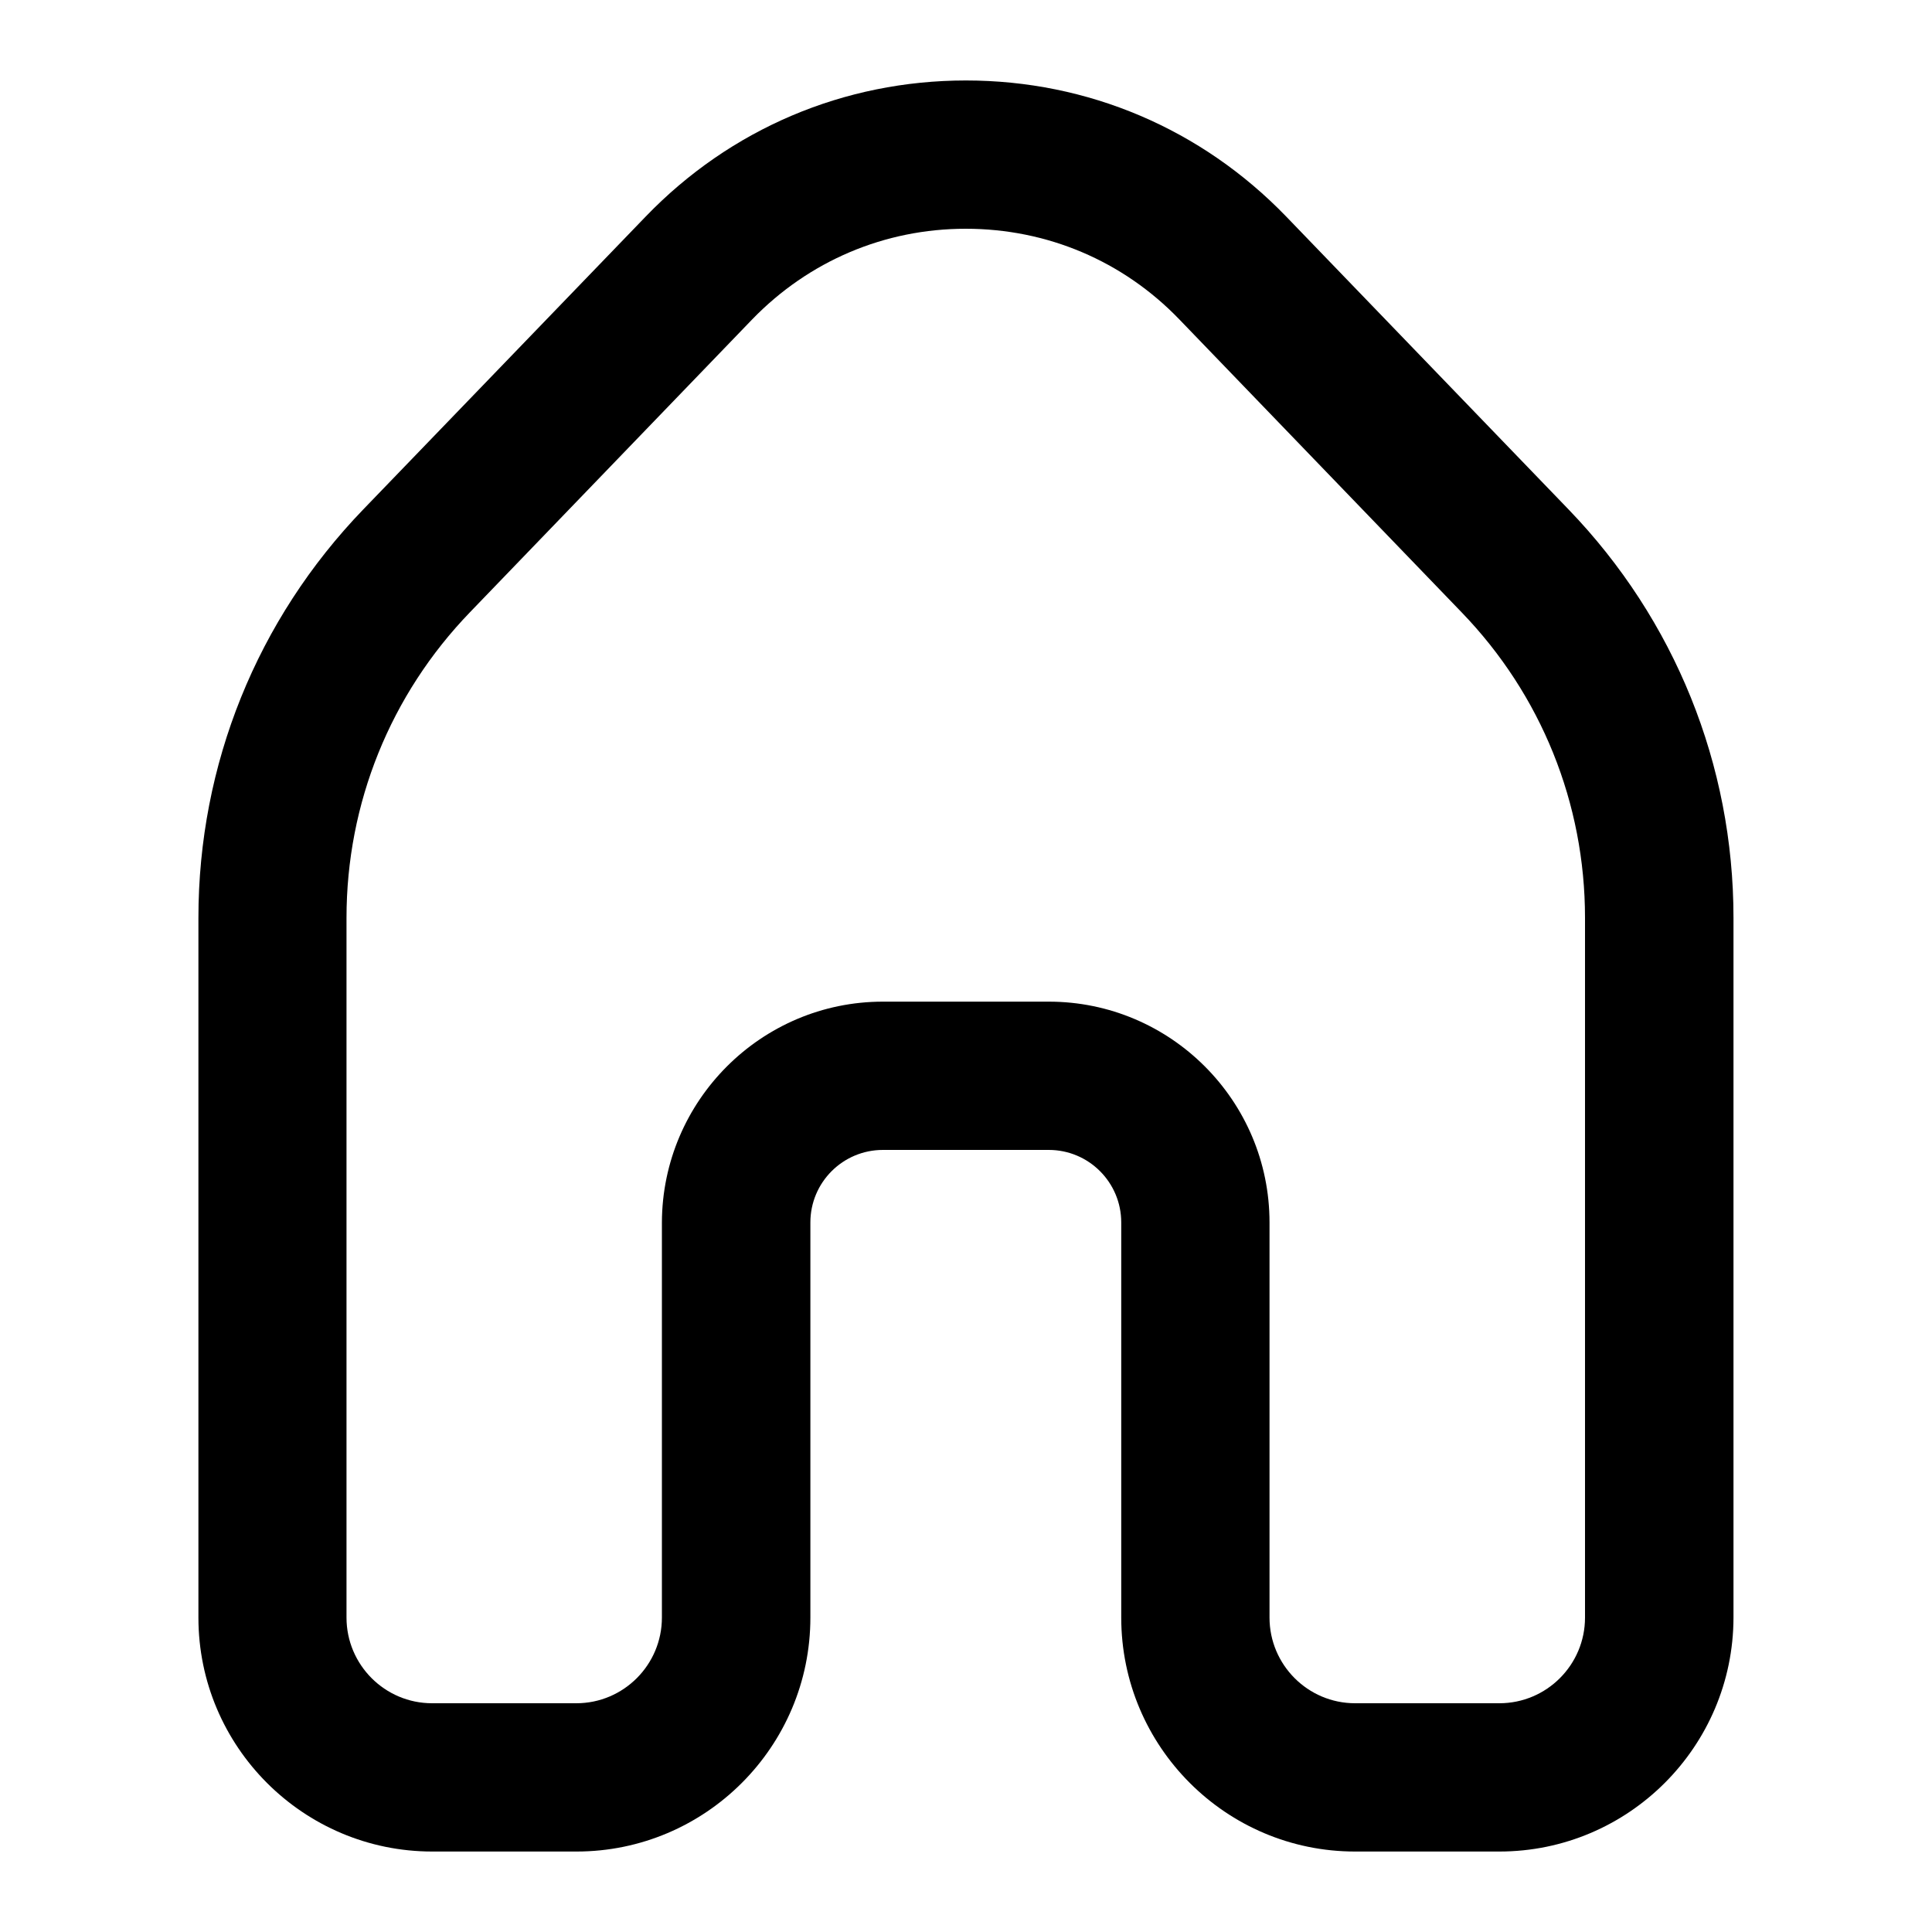 <svg width="20" height="20" viewBox="0 0 20 20" fill="currentColor" xmlns="http://www.w3.org/2000/svg">
<path d="M15.521 19.167H14.028C12.693 19.167 11.607 18.081 11.607 16.745V12.655C11.607 12.24 11.271 11.904 10.857 11.904H9.14C8.725 11.904 8.389 12.24 8.389 12.655V16.745C8.389 18.081 7.303 19.167 5.968 19.167H4.475C3.14 19.167 2.054 18.081 2.054 16.745V9.502C2.054 7.915 2.66 6.415 3.761 5.273L6.684 2.242C7.559 1.334 8.737 0.833 9.999 0.833C11.262 0.833 12.438 1.334 13.315 2.242L16.237 5.273C17.338 6.415 17.945 7.917 17.945 9.502V16.745C17.943 18.081 16.857 19.167 15.521 19.167ZM9.14 10.369H10.857C12.117 10.369 13.142 11.394 13.142 12.655V16.745C13.142 17.234 13.539 17.632 14.028 17.632H15.521C16.011 17.632 16.408 17.234 16.408 16.745V9.502C16.408 8.316 15.955 7.192 15.13 6.338L12.208 3.306C11.624 2.7 10.839 2.368 9.997 2.368C9.157 2.368 8.372 2.702 7.787 3.306L4.865 6.338C4.041 7.192 3.587 8.316 3.587 9.502V16.745C3.587 17.234 3.984 17.632 4.473 17.632H5.966C6.455 17.632 6.852 17.234 6.852 16.745V12.655C6.856 11.394 7.881 10.369 9.14 10.369Z"/>
</svg>
